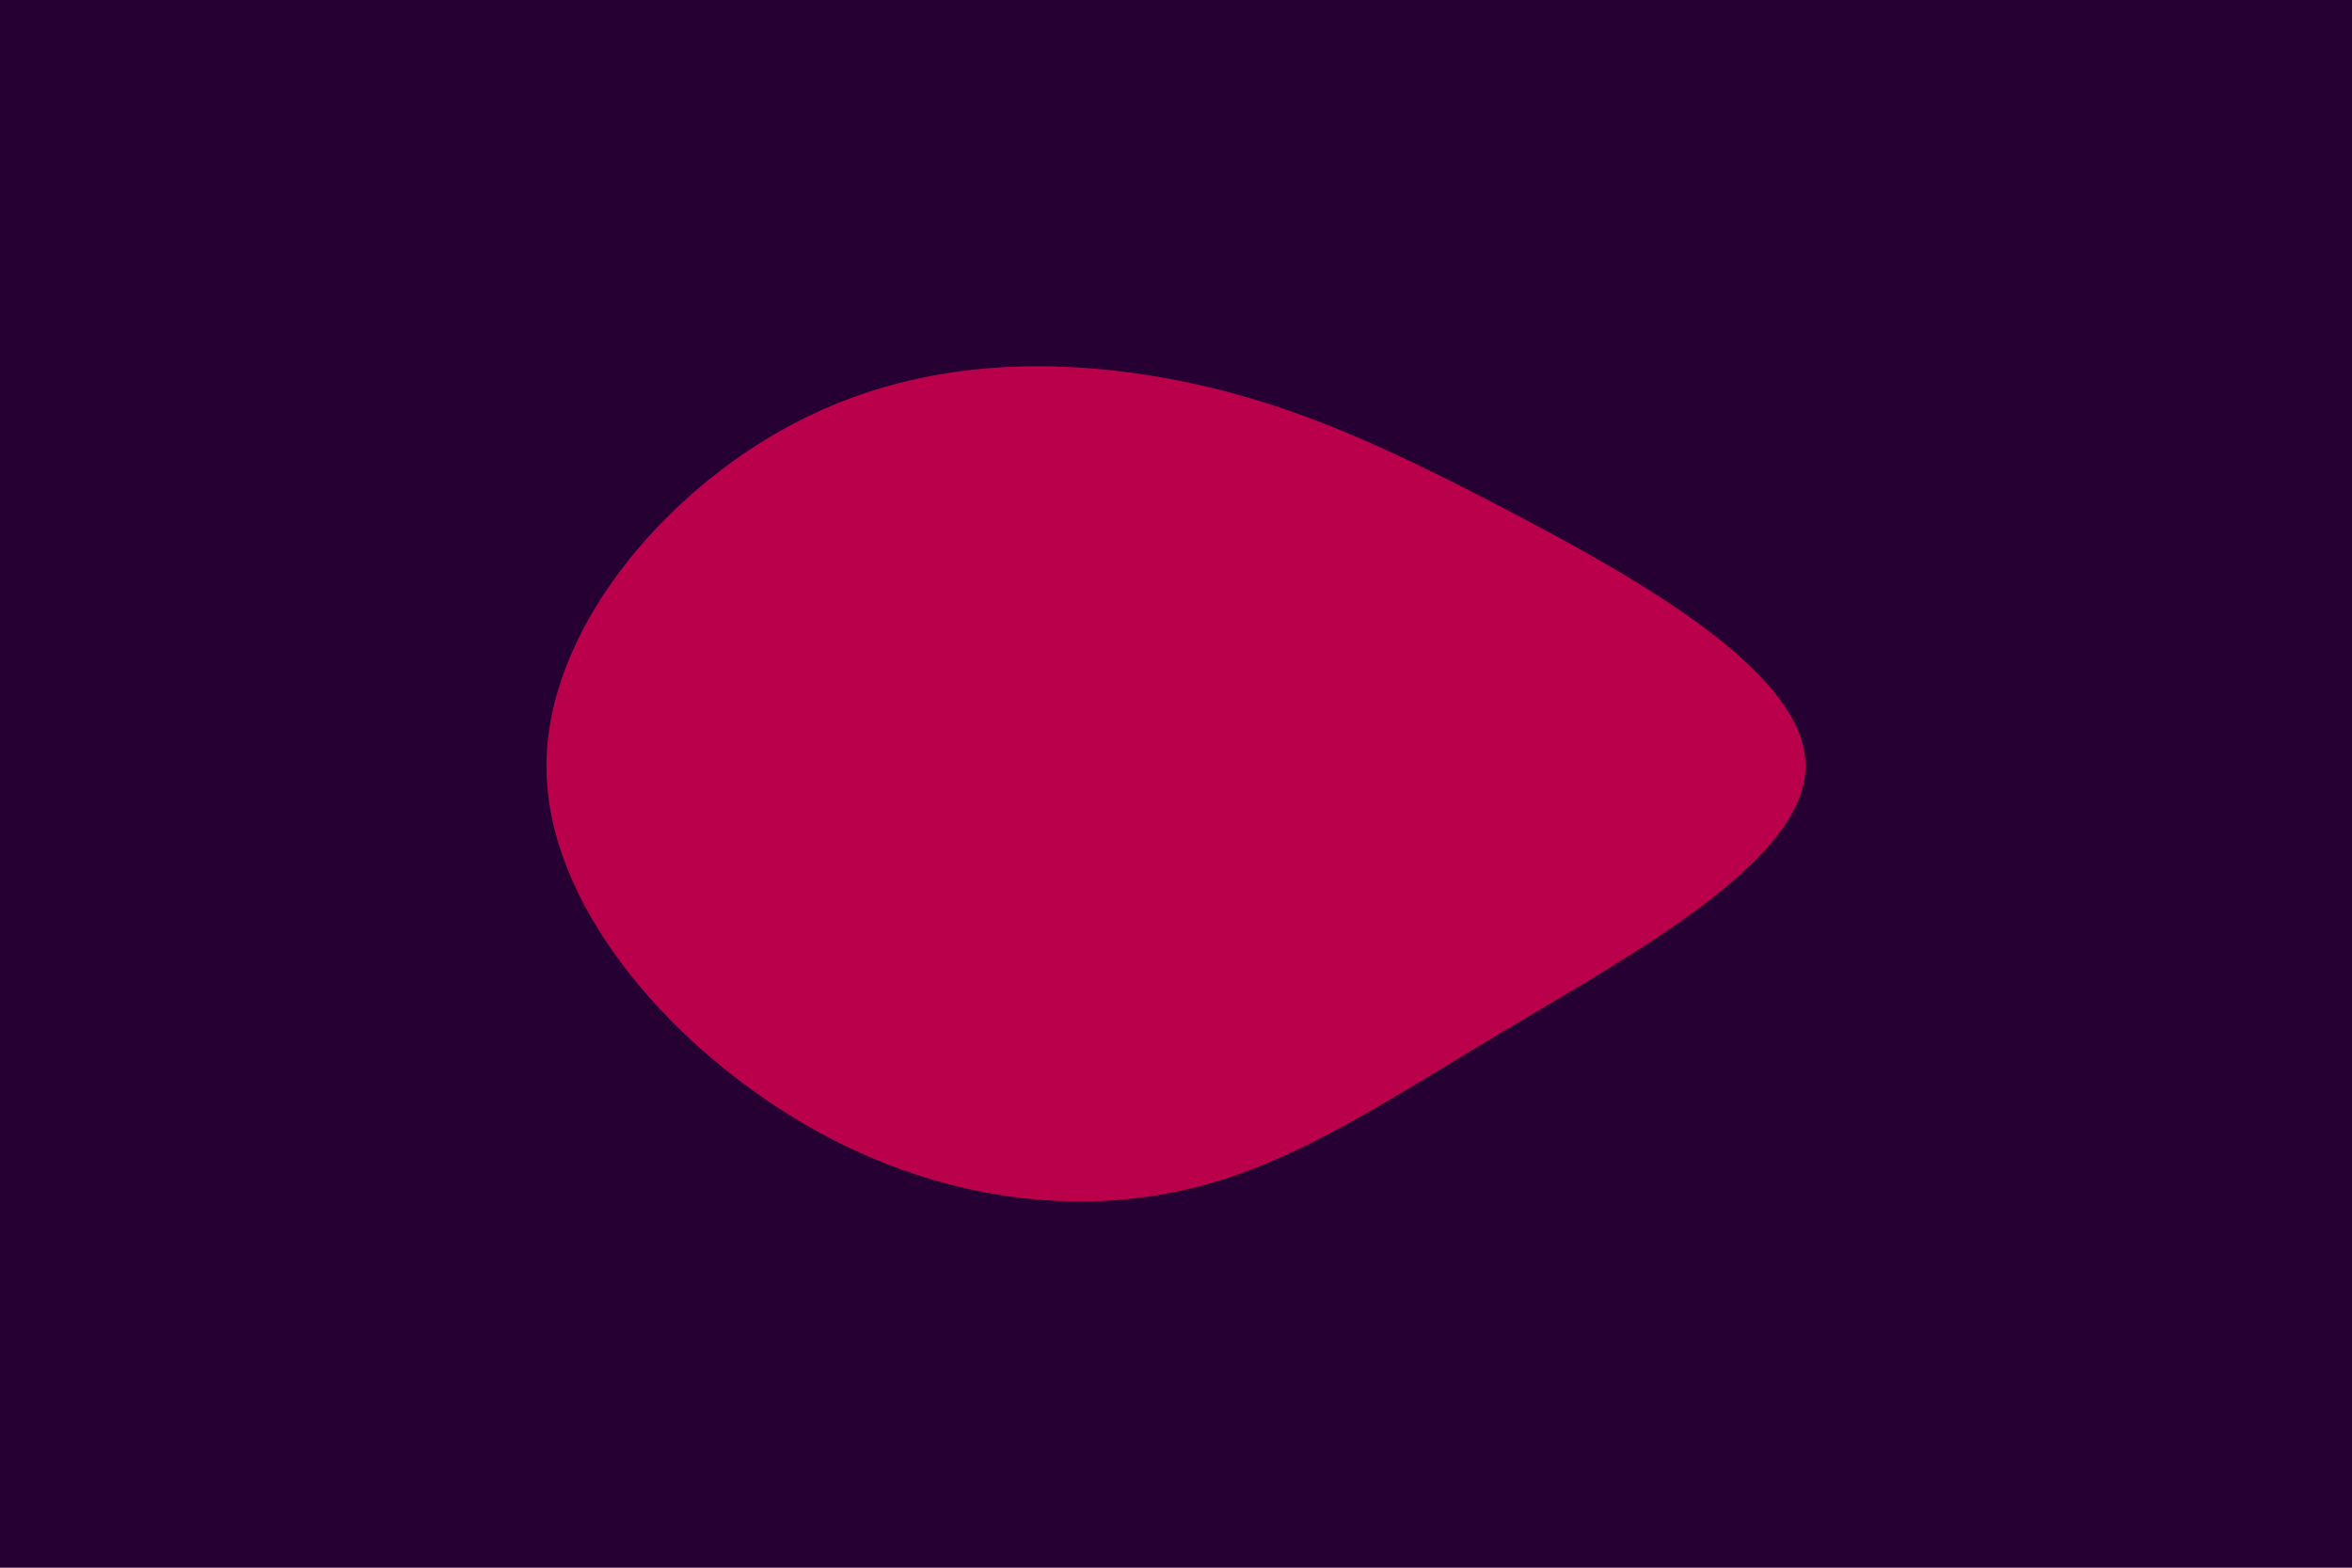 <svg id="visual" viewBox="0 0 900 600" width="900" height="600" xmlns="http://www.w3.org/2000/svg" xmlns:xlink="http://www.w3.org/1999/xlink" version="1.1"><rect x="0" y="0" width="900" height="600" fill="#260033"></rect><g transform="translate(455.199 293.821)"><path d="M122.1 -98.3C172.1 -72.1 236.1 -36.1 235.7 -0.4C235.4 35.4 170.7 70.7 120.7 100.5C70.7 130.4 35.4 154.7 -8.2 162.9C-51.9 171.2 -103.7 163.4 -152.2 133.5C-200.7 103.7 -245.9 51.9 -246.1 -0.2C-246.3 -52.3 -201.7 -104.7 -153.2 -130.8C-104.7 -157 -52.3 -157 -8.1 -148.9C36.1 -140.7 72.1 -124.5 122.1 -98.3" fill="#bb004b"></path></g></svg>